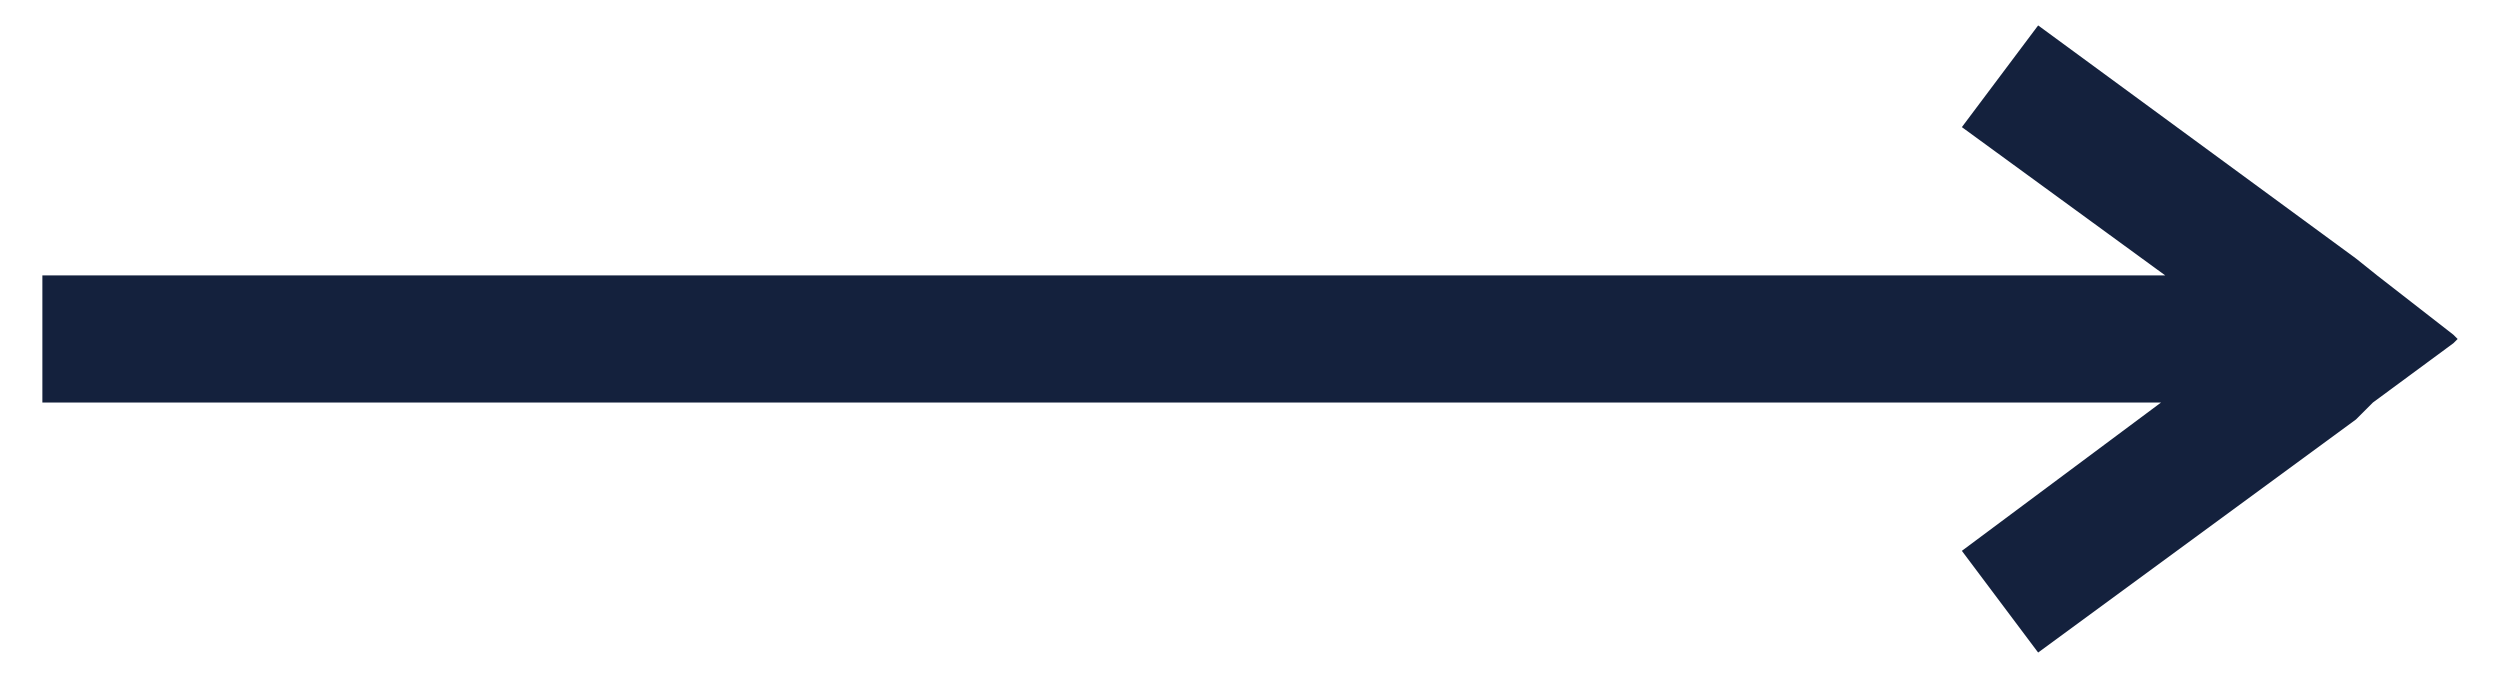
<svg xmlns="http://www.w3.org/2000/svg"  x="0px" y="0px"
	 viewBox="0 0 59 16" style="enable-background:new 0 0 59 16;" xml:space="preserve">
<style type="text/css">
	.st0{fill:#14213D;}
</style>
<polygon class="st0" points="58,8 57.9,8.1 56,9.5 55.6,9.9 48.1,15.4 46.3,13 51,9.5 1,9.5 1,6.5 51.1,6.5 46.3,3 48.1,0.6 
	55.6,6.1 56.1,6.5 57.9,7.9 "/>
</svg>
